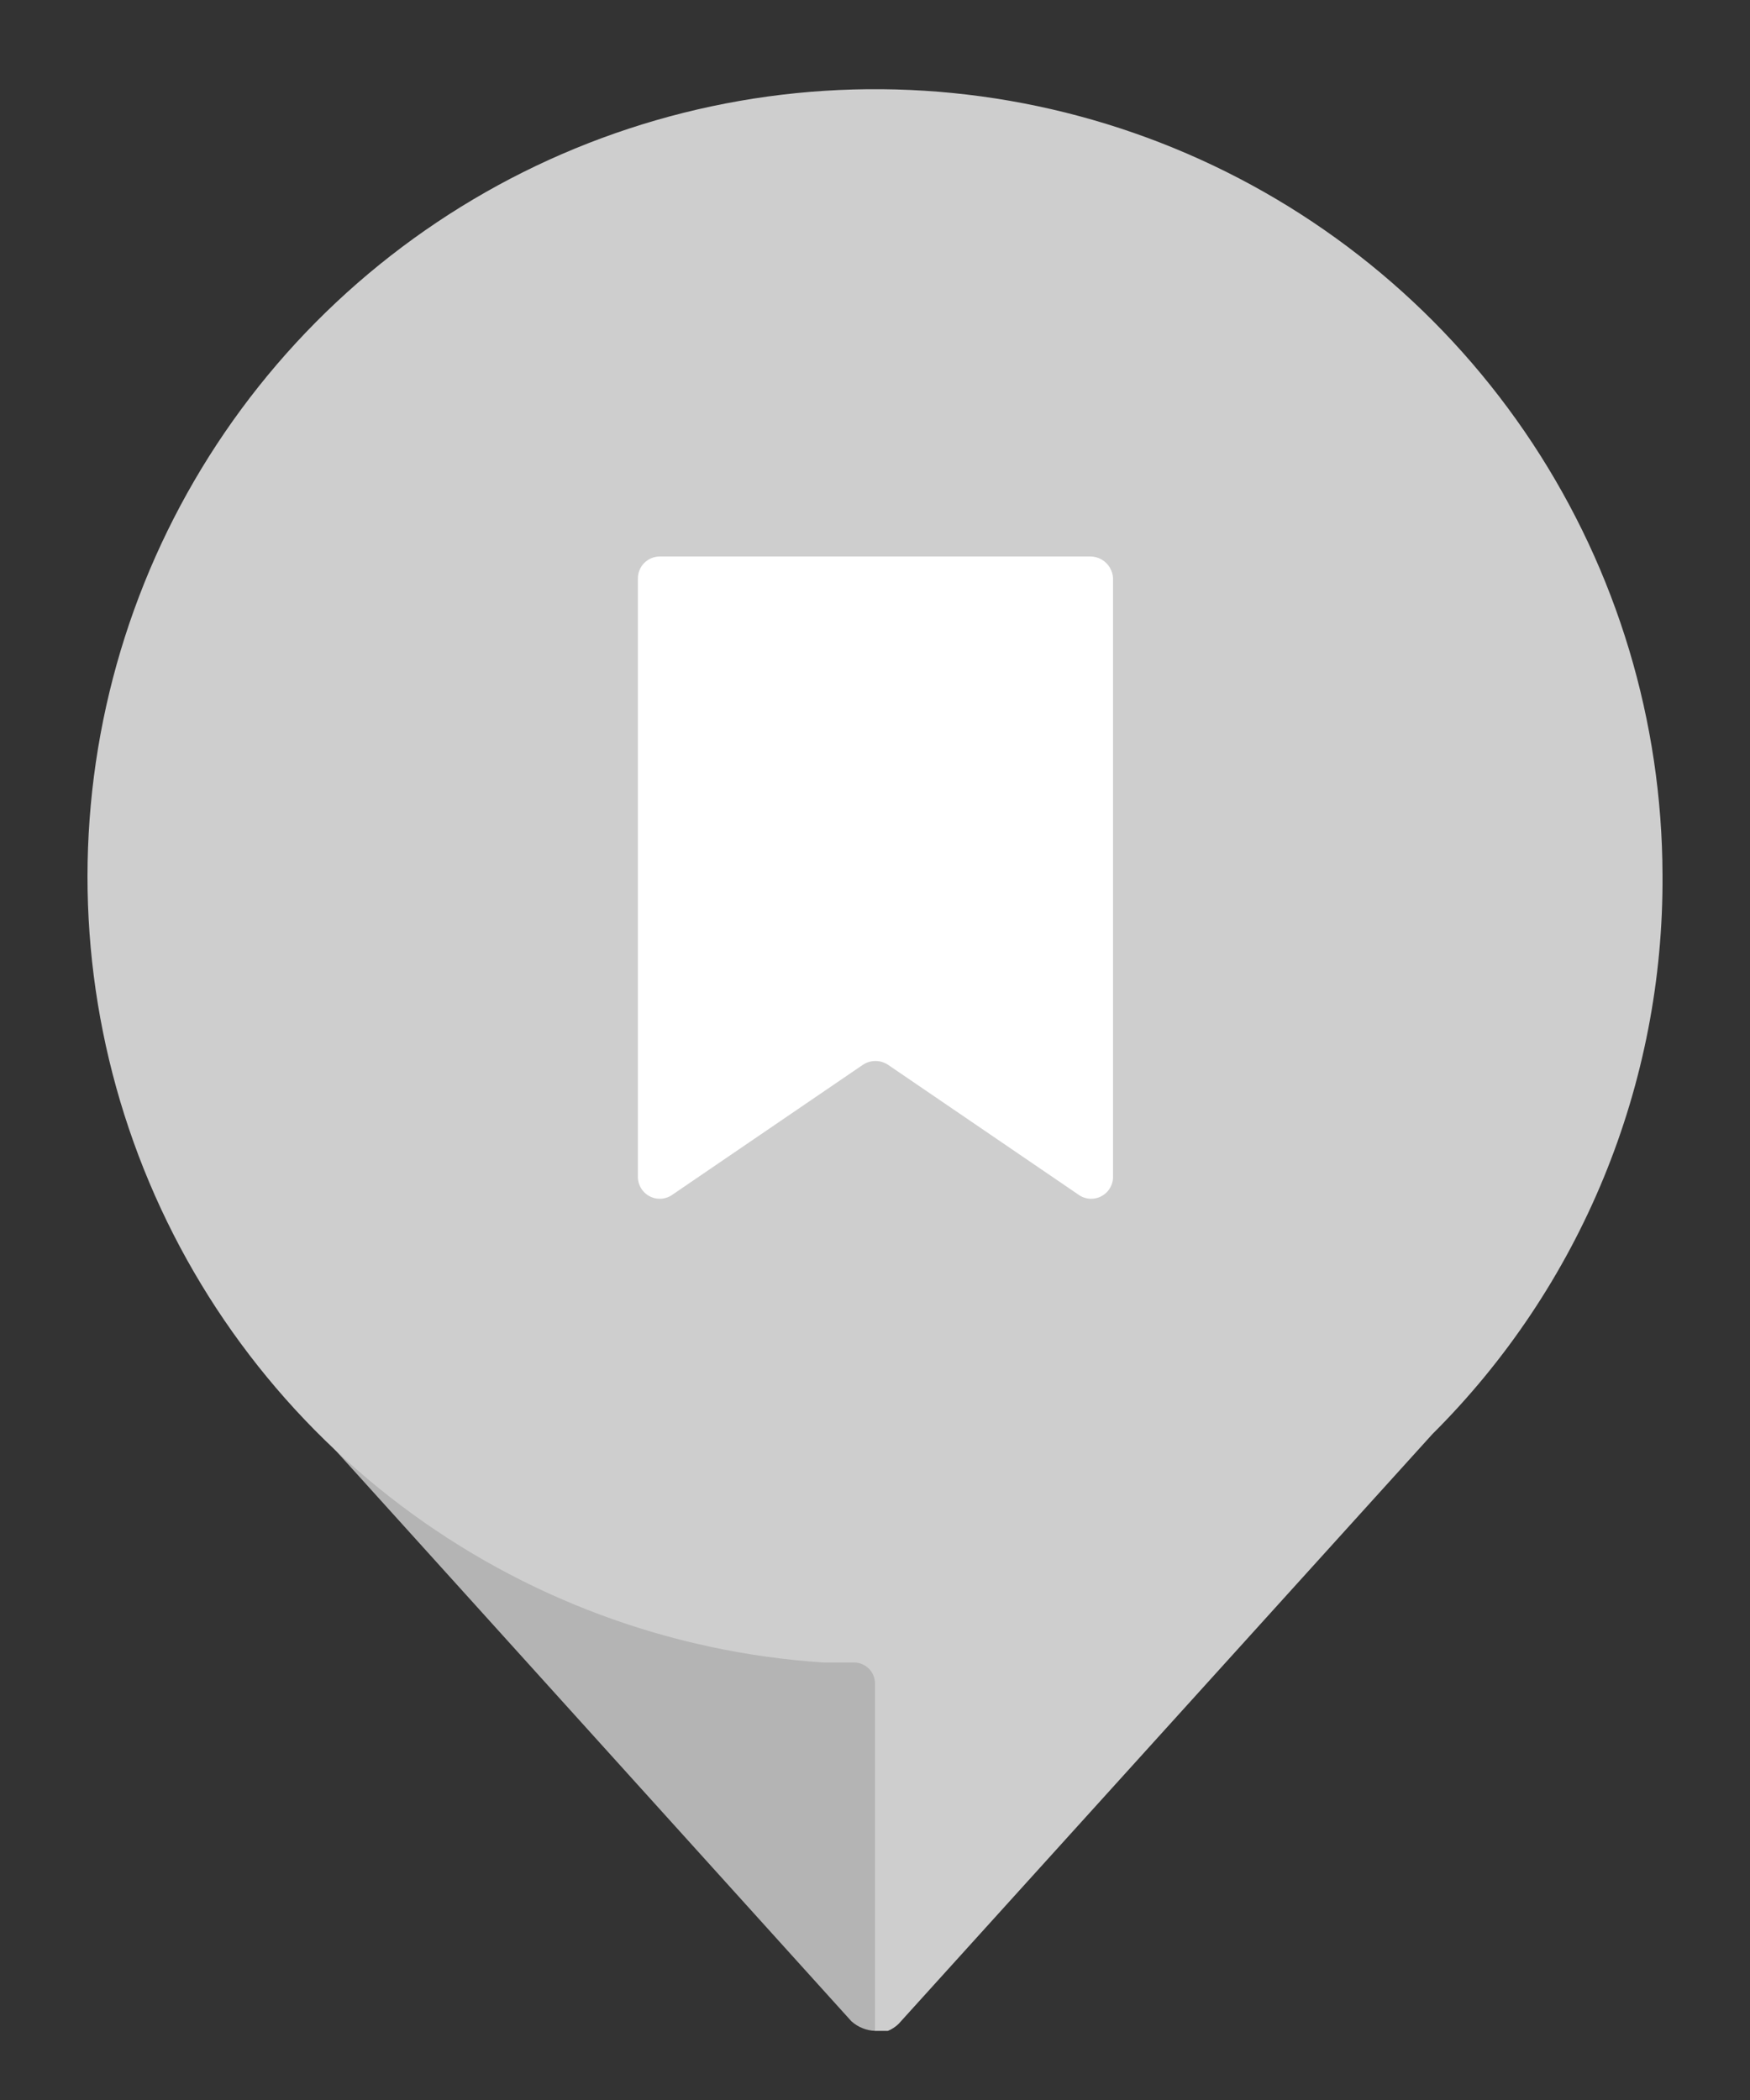 <svg width="60" height="72" viewBox="0 0 60 72" fill="none" xmlns="http://www.w3.org/2000/svg">
<rect x="0" y="0" width="60" height="72" fill="#333333" stroke="none"/>
<g clip-path="url(#clip0_662:18752)">
<path d="M30 30.09L36.78 53.64L30 69.63C29.7 69.618 29.414 69.501 29.19 69.3L10.92 49.08L30 30" fill="#B4B4B4"/>
<path d="M57 30C56.989 24.737 55.44 19.593 52.544 15.199C49.648 10.806 45.532 7.354 40.7 5.268C35.869 3.183 30.533 2.555 25.35 3.461C20.166 4.367 15.361 6.769 11.523 10.37C7.686 13.971 4.985 18.615 3.752 23.73C2.519 28.846 2.807 34.211 4.582 39.164C6.357 44.118 9.541 48.446 13.742 51.614C17.943 54.783 22.979 56.655 28.23 57H29.28C29.375 57 29.468 57.018 29.556 57.054C29.643 57.091 29.722 57.144 29.789 57.21C29.856 57.277 29.909 57.357 29.945 57.444C29.981 57.531 30 57.625 30 57.72V69.72C30.302 69.718 30.593 69.6 30.81 69.389L49.11 49.17C51.633 46.659 53.63 43.67 54.984 40.379C56.339 37.087 57.024 33.559 57 30Z" fill="#CECECE"/>
<path d="M36.961 40.95L30.451 36.51C30.322 36.424 30.171 36.377 30.016 36.377C29.861 36.377 29.709 36.424 29.581 36.51L23.071 40.95C22.957 41.035 22.822 41.087 22.68 41.098C22.539 41.109 22.397 41.081 22.272 41.015C22.146 40.949 22.041 40.848 21.971 40.725C21.9 40.602 21.865 40.462 21.871 40.32V19.83C21.871 19.631 21.95 19.44 22.09 19.3C22.231 19.159 22.422 19.08 22.621 19.08H37.381C37.583 19.08 37.776 19.158 37.922 19.298C38.067 19.438 38.153 19.628 38.161 19.83V40.32C38.166 40.462 38.132 40.602 38.061 40.725C37.99 40.848 37.886 40.949 37.76 41.015C37.634 41.081 37.492 41.109 37.351 41.098C37.209 41.087 37.074 41.035 36.961 40.95Z" fill="white"/>
</g>
<defs>
<clipPath id="clip0_662:18752">
<rect width="54" height="66.63" fill="white" transform="translate(3 3)"/>
</clipPath>
</defs>
</svg>
